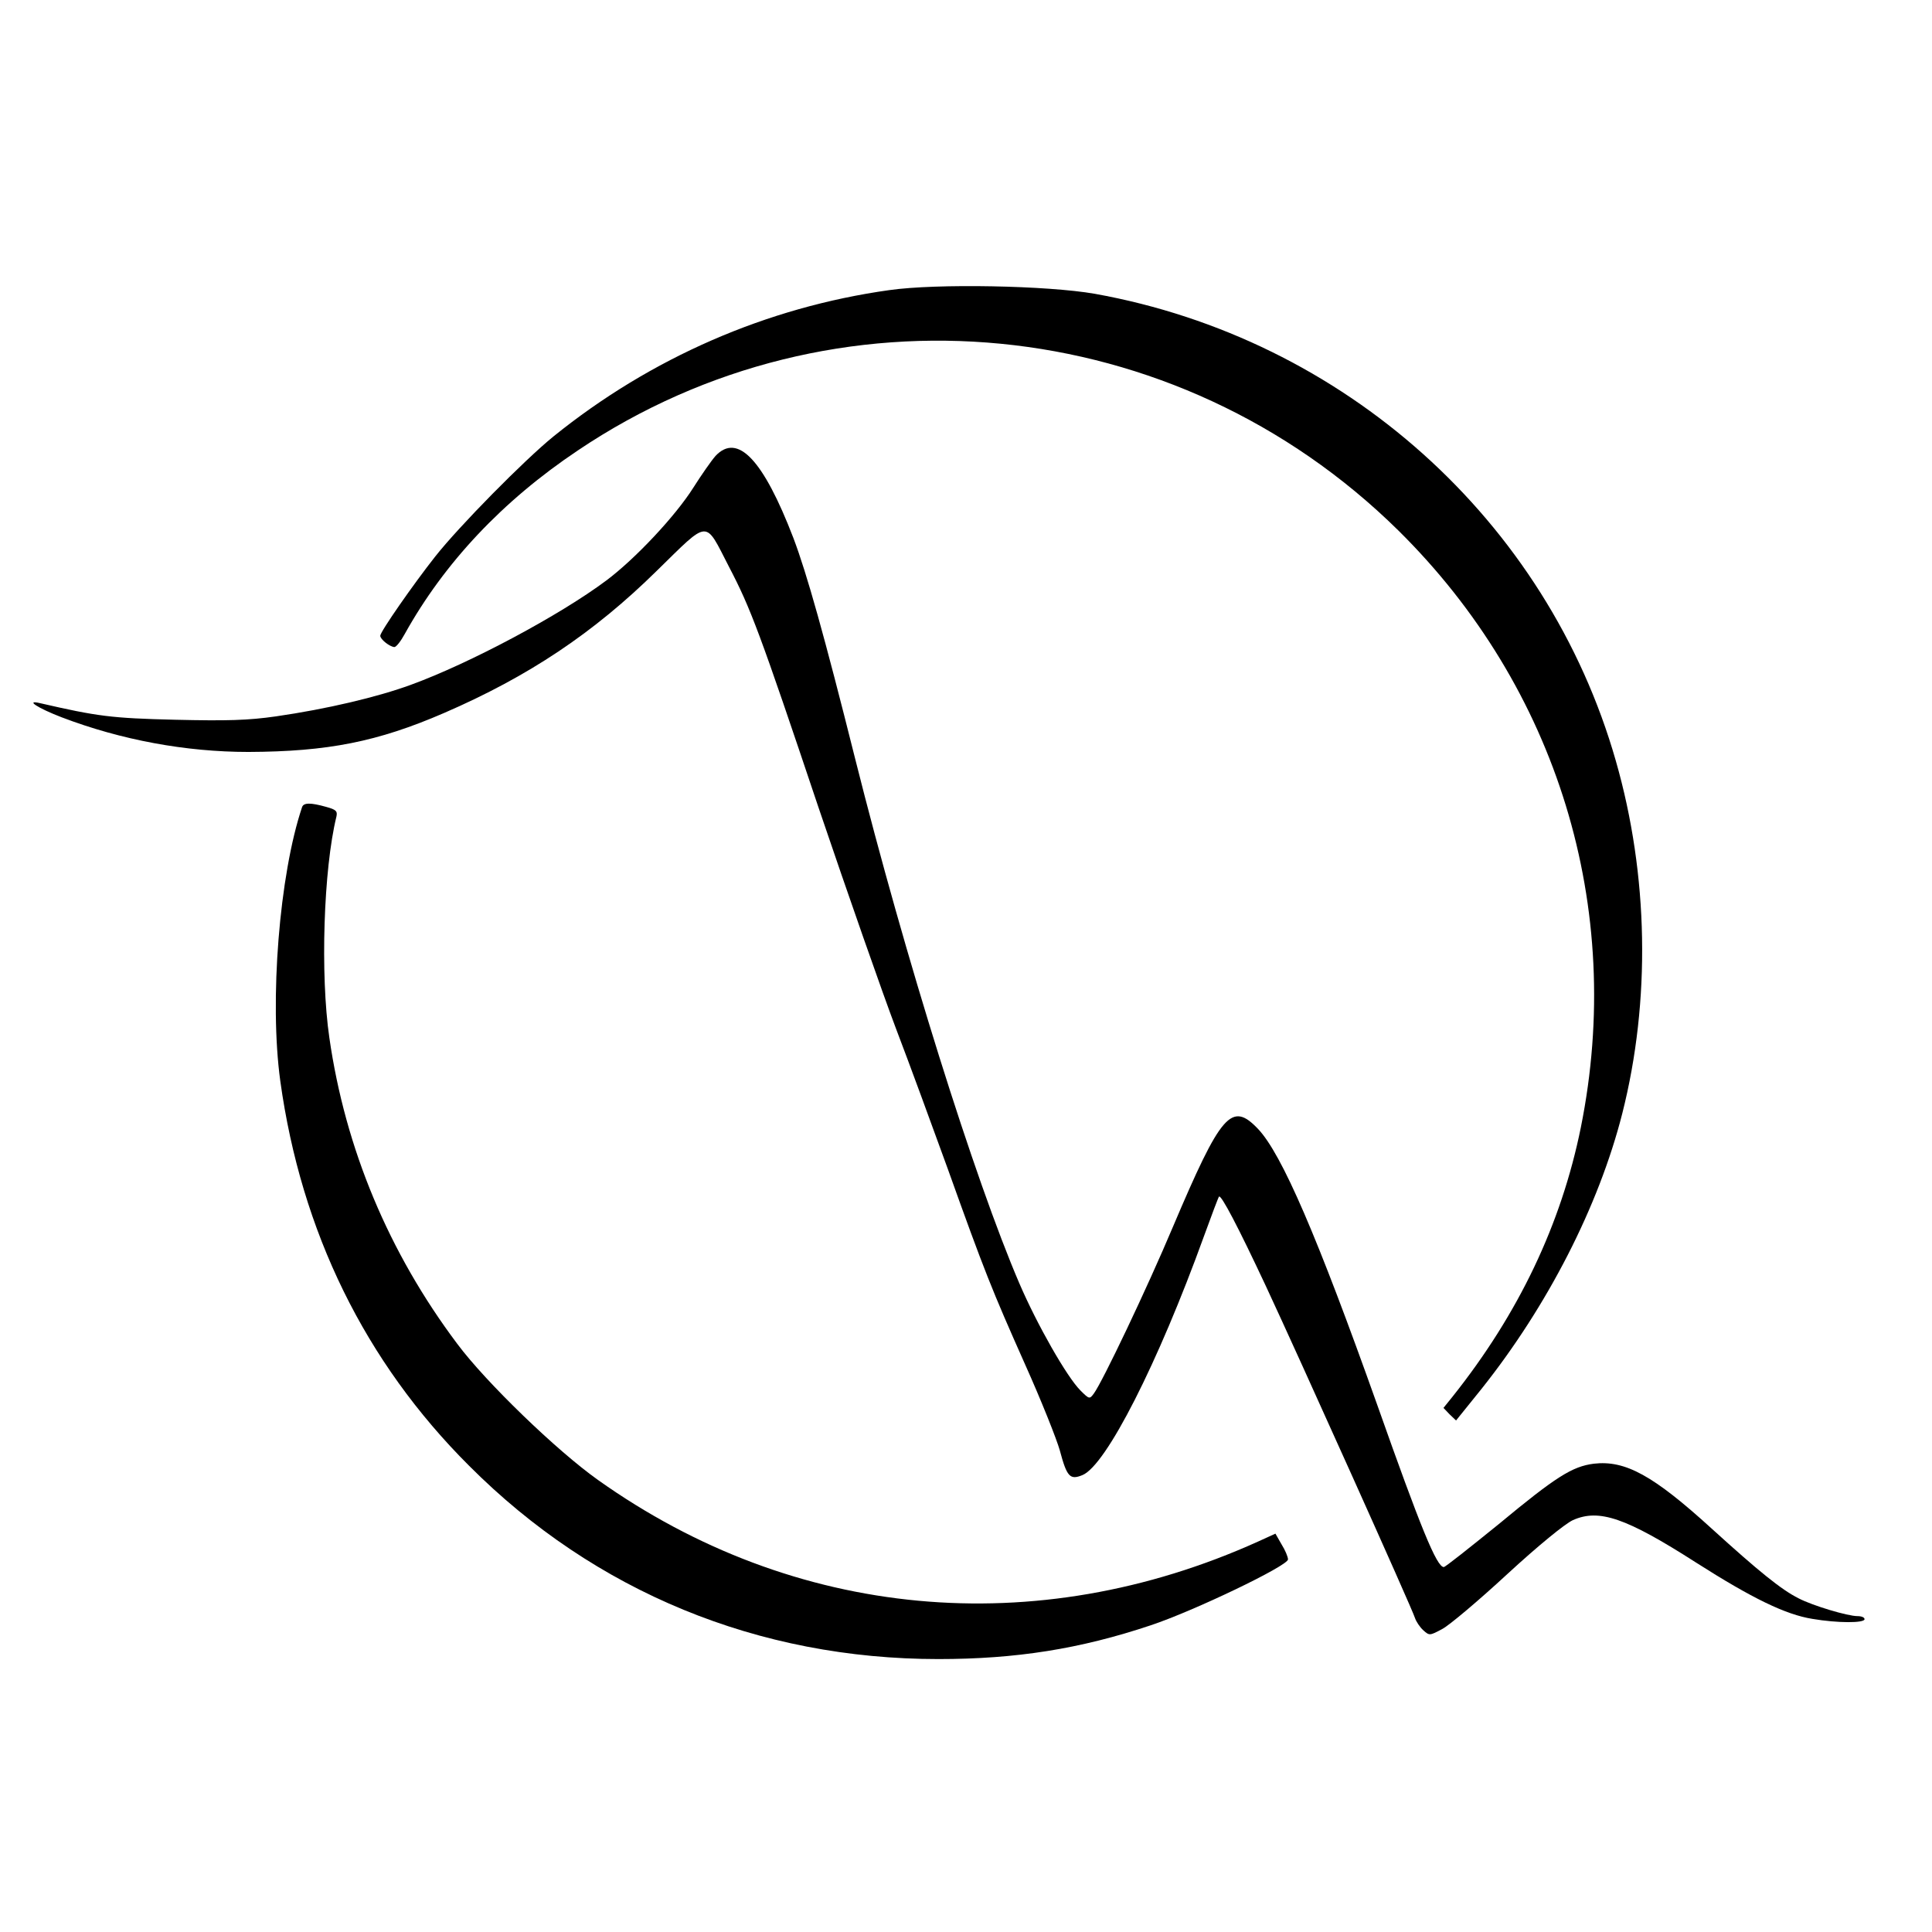 <?xml version="1.0" standalone="no"?>
<!DOCTYPE svg PUBLIC "-//W3C//DTD SVG 20010904//EN"
 "http://www.w3.org/TR/2001/REC-SVG-20010904/DTD/svg10.dtd">
<svg version="1.0" xmlns="http://www.w3.org/2000/svg"
 width="630pt" height="630pt" viewBox="0 0 630 630"
 preserveAspectRatio="xMidYMid meet">
<g transform="translate(0,630) scale(0.1,-0.1)"
fill="#000000" stroke="none">
<path d="M2900 5354 c-400 -56 -778 -221 -1095 -477 -95 -77 -308 -293 -386
-392 -71 -90 -179 -245 -179 -258 0 -12 31 -36 46 -37 6 0 21 19 34 43 129
232 319 434 564 598 835 562 1951 453 2675 -260 520 -513 740 -1232 596 -1947
-64 -316 -203 -608 -419 -879 l-29 -36 20 -21 21 -20 83 103 c215 270 382 595
459 898 93 367 86 777 -21 1150 -224 784 -886 1377 -1699 1523 -154 27 -516
34 -670 12z"/>
<path d="M2333 4813 c-14 -16 -46 -62 -72 -103 -58 -92 -189 -232 -284 -303
-151 -113 -445 -270 -637 -340 -109 -40 -274 -79 -440 -103 -91 -13 -159 -15
-330 -11 -207 5 -252 11 -439 54 -51 12 -8 -16 70 -46 194 -74 405 -113 609
-113 258 1 421 33 638 127 275 119 488 261 694 464 173 169 155 168 235 13 71
-136 100 -213 293 -788 95 -280 208 -603 252 -719 44 -115 119 -320 168 -455
121 -338 144 -395 253 -640 53 -118 103 -244 113 -280 23 -86 33 -97 74 -80
77 32 246 364 396 779 25 69 47 127 49 129 7 7 62 -98 152 -290 111 -238 478
-1054 487 -1084 4 -12 16 -30 27 -40 20 -18 21 -18 62 4 23 12 119 93 212 179
101 93 188 164 214 176 85 38 173 8 401 -138 185 -118 293 -170 380 -184 82
-14 170 -14 170 -1 0 6 -10 10 -23 10 -32 0 -146 34 -192 58 -56 28 -130 88
-283 227 -191 174 -282 224 -385 212 -70 -9 -123 -42 -311 -198 -94 -76 -173
-139 -178 -139 -23 0 -75 127 -216 526 -196 551 -312 821 -390 903 -86 90
-120 51 -277 -319 -85 -202 -230 -506 -258 -544 -14 -19 -15 -19 -44 10 -44
44 -141 214 -199 349 -146 340 -373 1064 -535 1709 -101 403 -158 606 -202
722 -98 255 -182 344 -254 267z"/>
<path d="M985 3668 c-74 -220 -107 -631 -71 -893 68 -491 276 -916 616 -1255
410 -411 943 -630 1530 -630 253 0 462 33 692 110 139 46 448 194 448 215 0 8
-9 30 -21 49 l-20 35 -57 -26 c-725 -327 -1512 -254 -2152 201 -134 95 -366
319 -459 444 -223 297 -365 636 -417 998 -30 205 -19 550 23 721 4 18 -1 23
-34 32 -50 14 -73 14 -78 -1z"/>
</g>
</svg>
